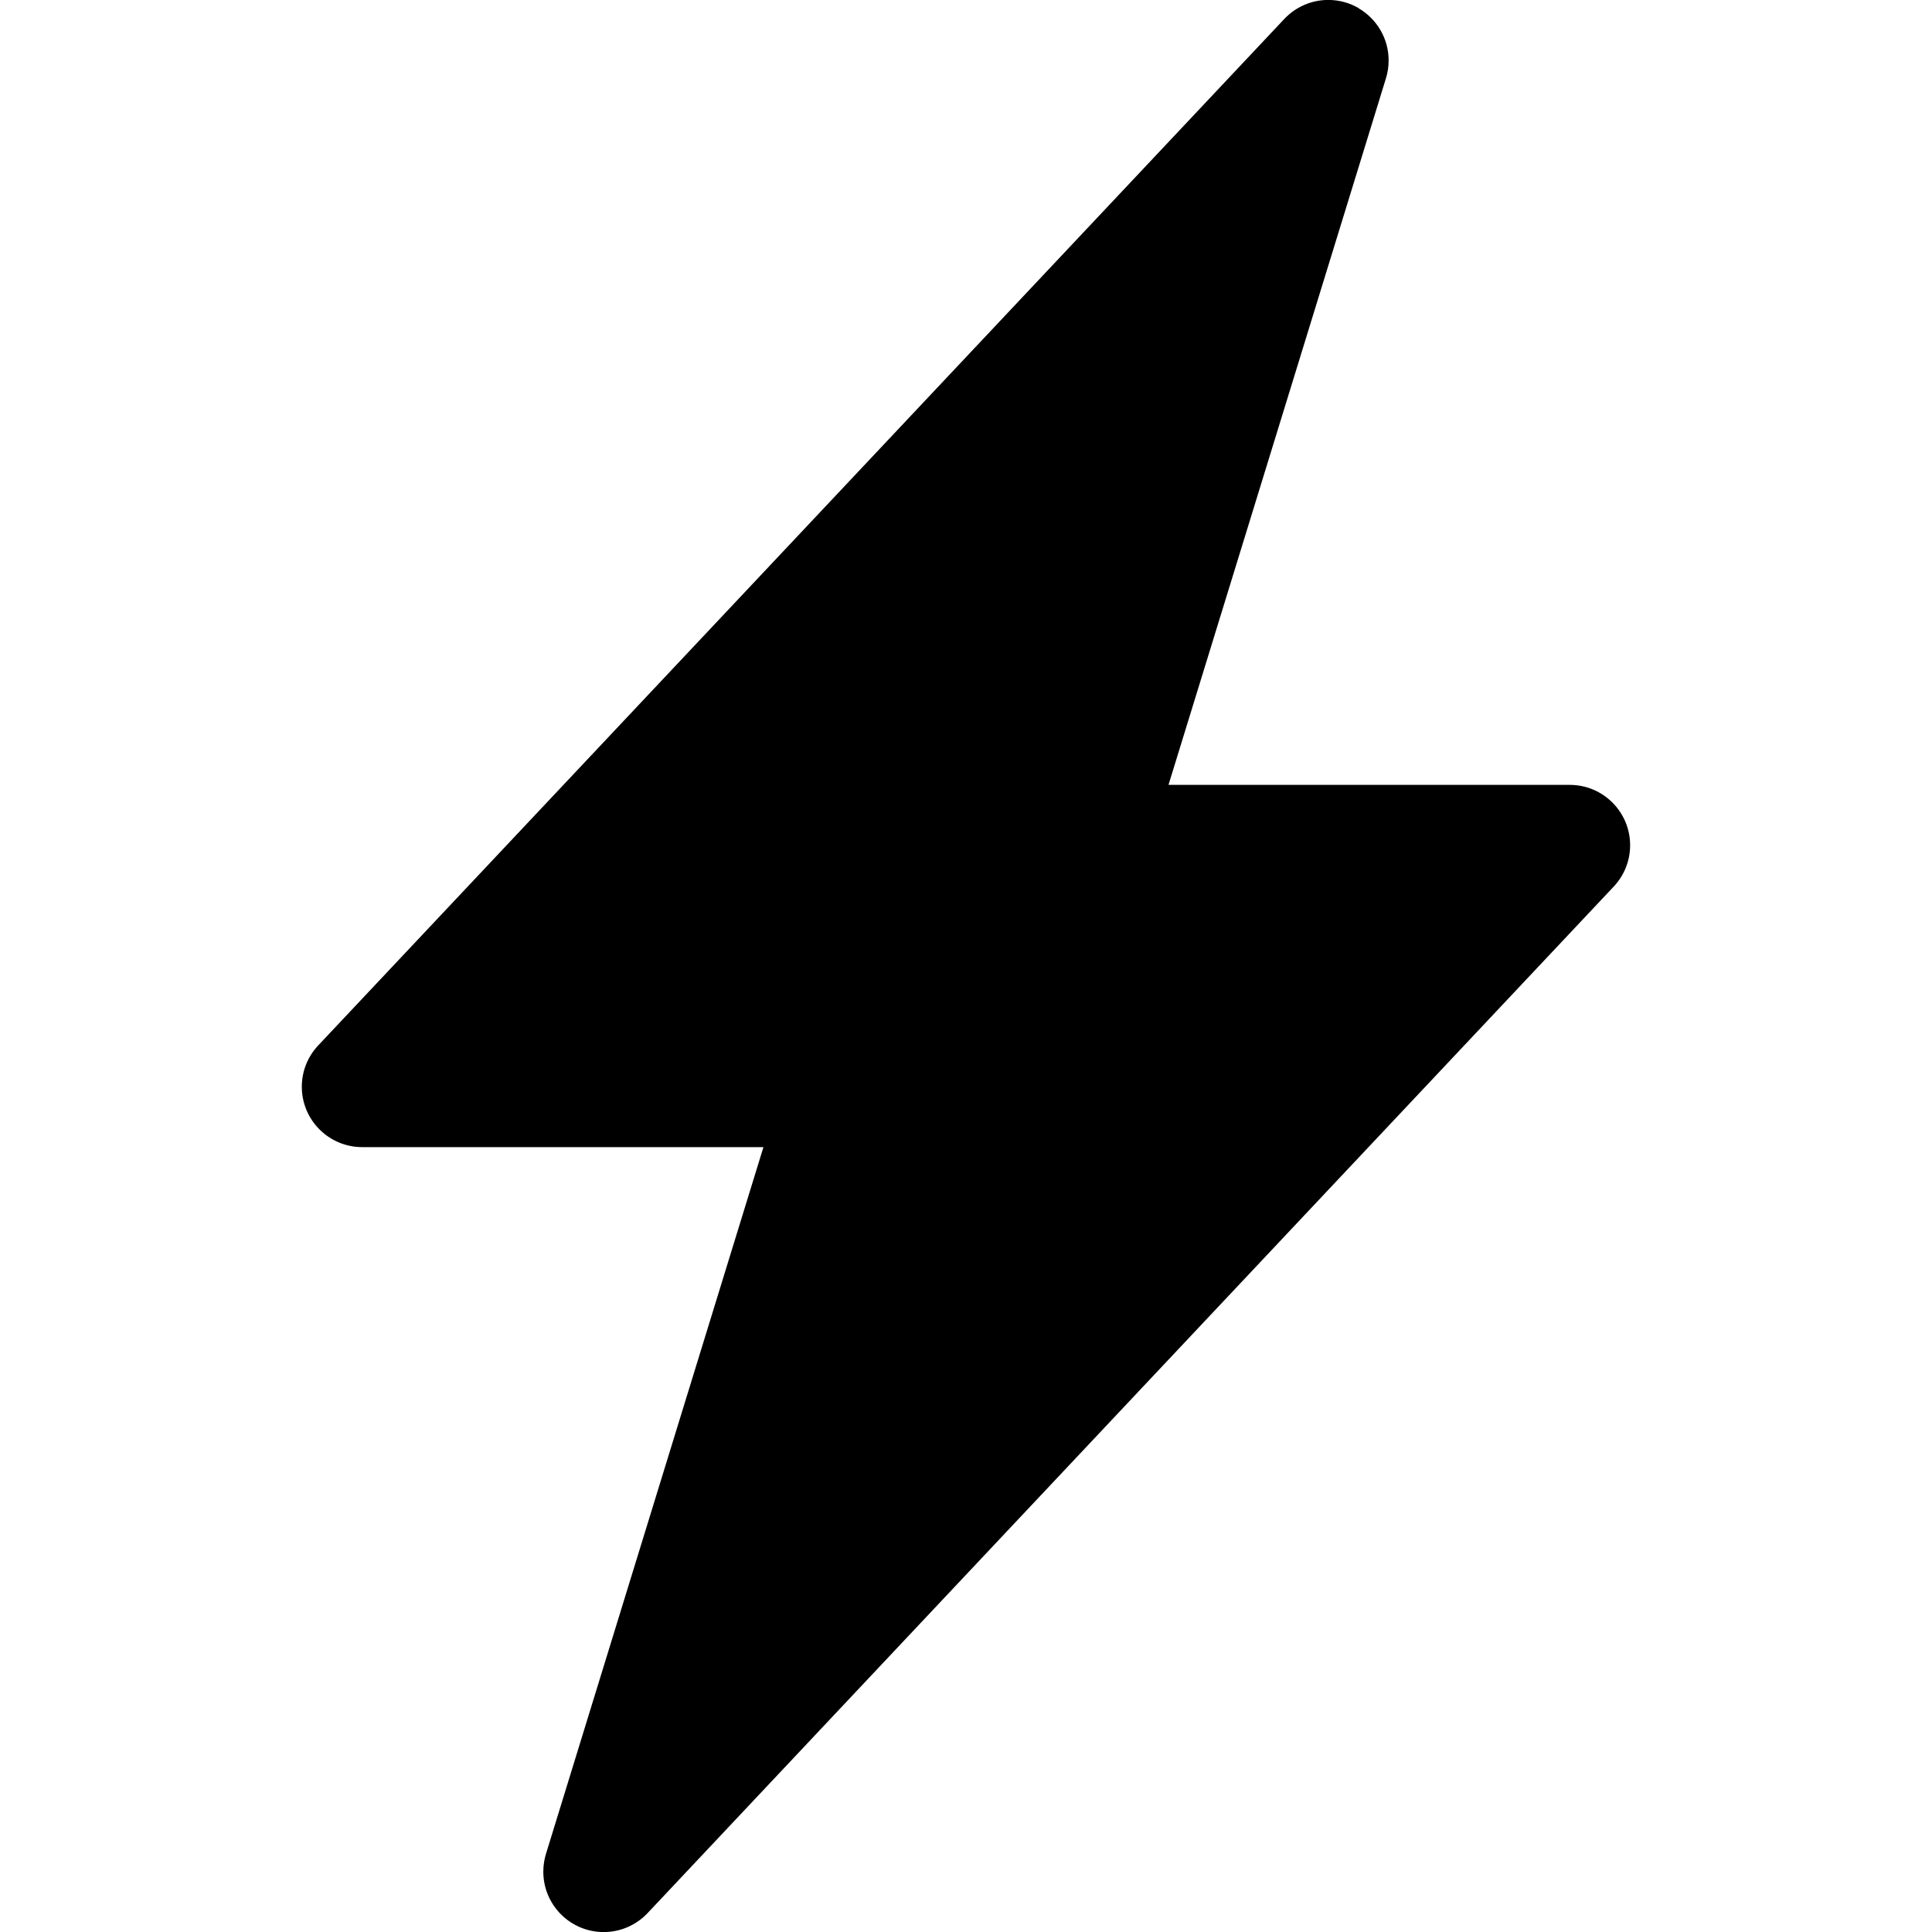 <!-- Generated by IcoMoon.io -->
<svg version="1.1" xmlns="http://www.w3.org/2000/svg" width="32" height="32" viewBox="0 0 32 32">
<title>lightning-fill</title>
<path d="M22.502 0.136c0.3 0.176 0.498 0.498 0.498 0.865 0 0.105-0.016 0.207-0.046 0.302l0.002-0.007-3.602 11.704h6.646c0 0 0 0 0 0 0.552 0 1 0.448 1 1 0 0.266-0.104 0.507-0.273 0.686l0-0-16 17c-0.183 0.194-0.442 0.315-0.728 0.315-0.552 0-1-0.448-1-1 0-0.105 0.016-0.207 0.046-0.302l-0.002 0.007 3.602-11.706h-6.646c-0 0-0 0-0 0-0.552 0-1-0.448-1-1 0-0.266 0.104-0.507 0.273-0.686l-0 0 16-17c0.183-0.194 0.442-0.315 0.728-0.315 0.185 0 0.358 0.050 0.506 0.137l-0.005-0.003z"></path>
</svg>
